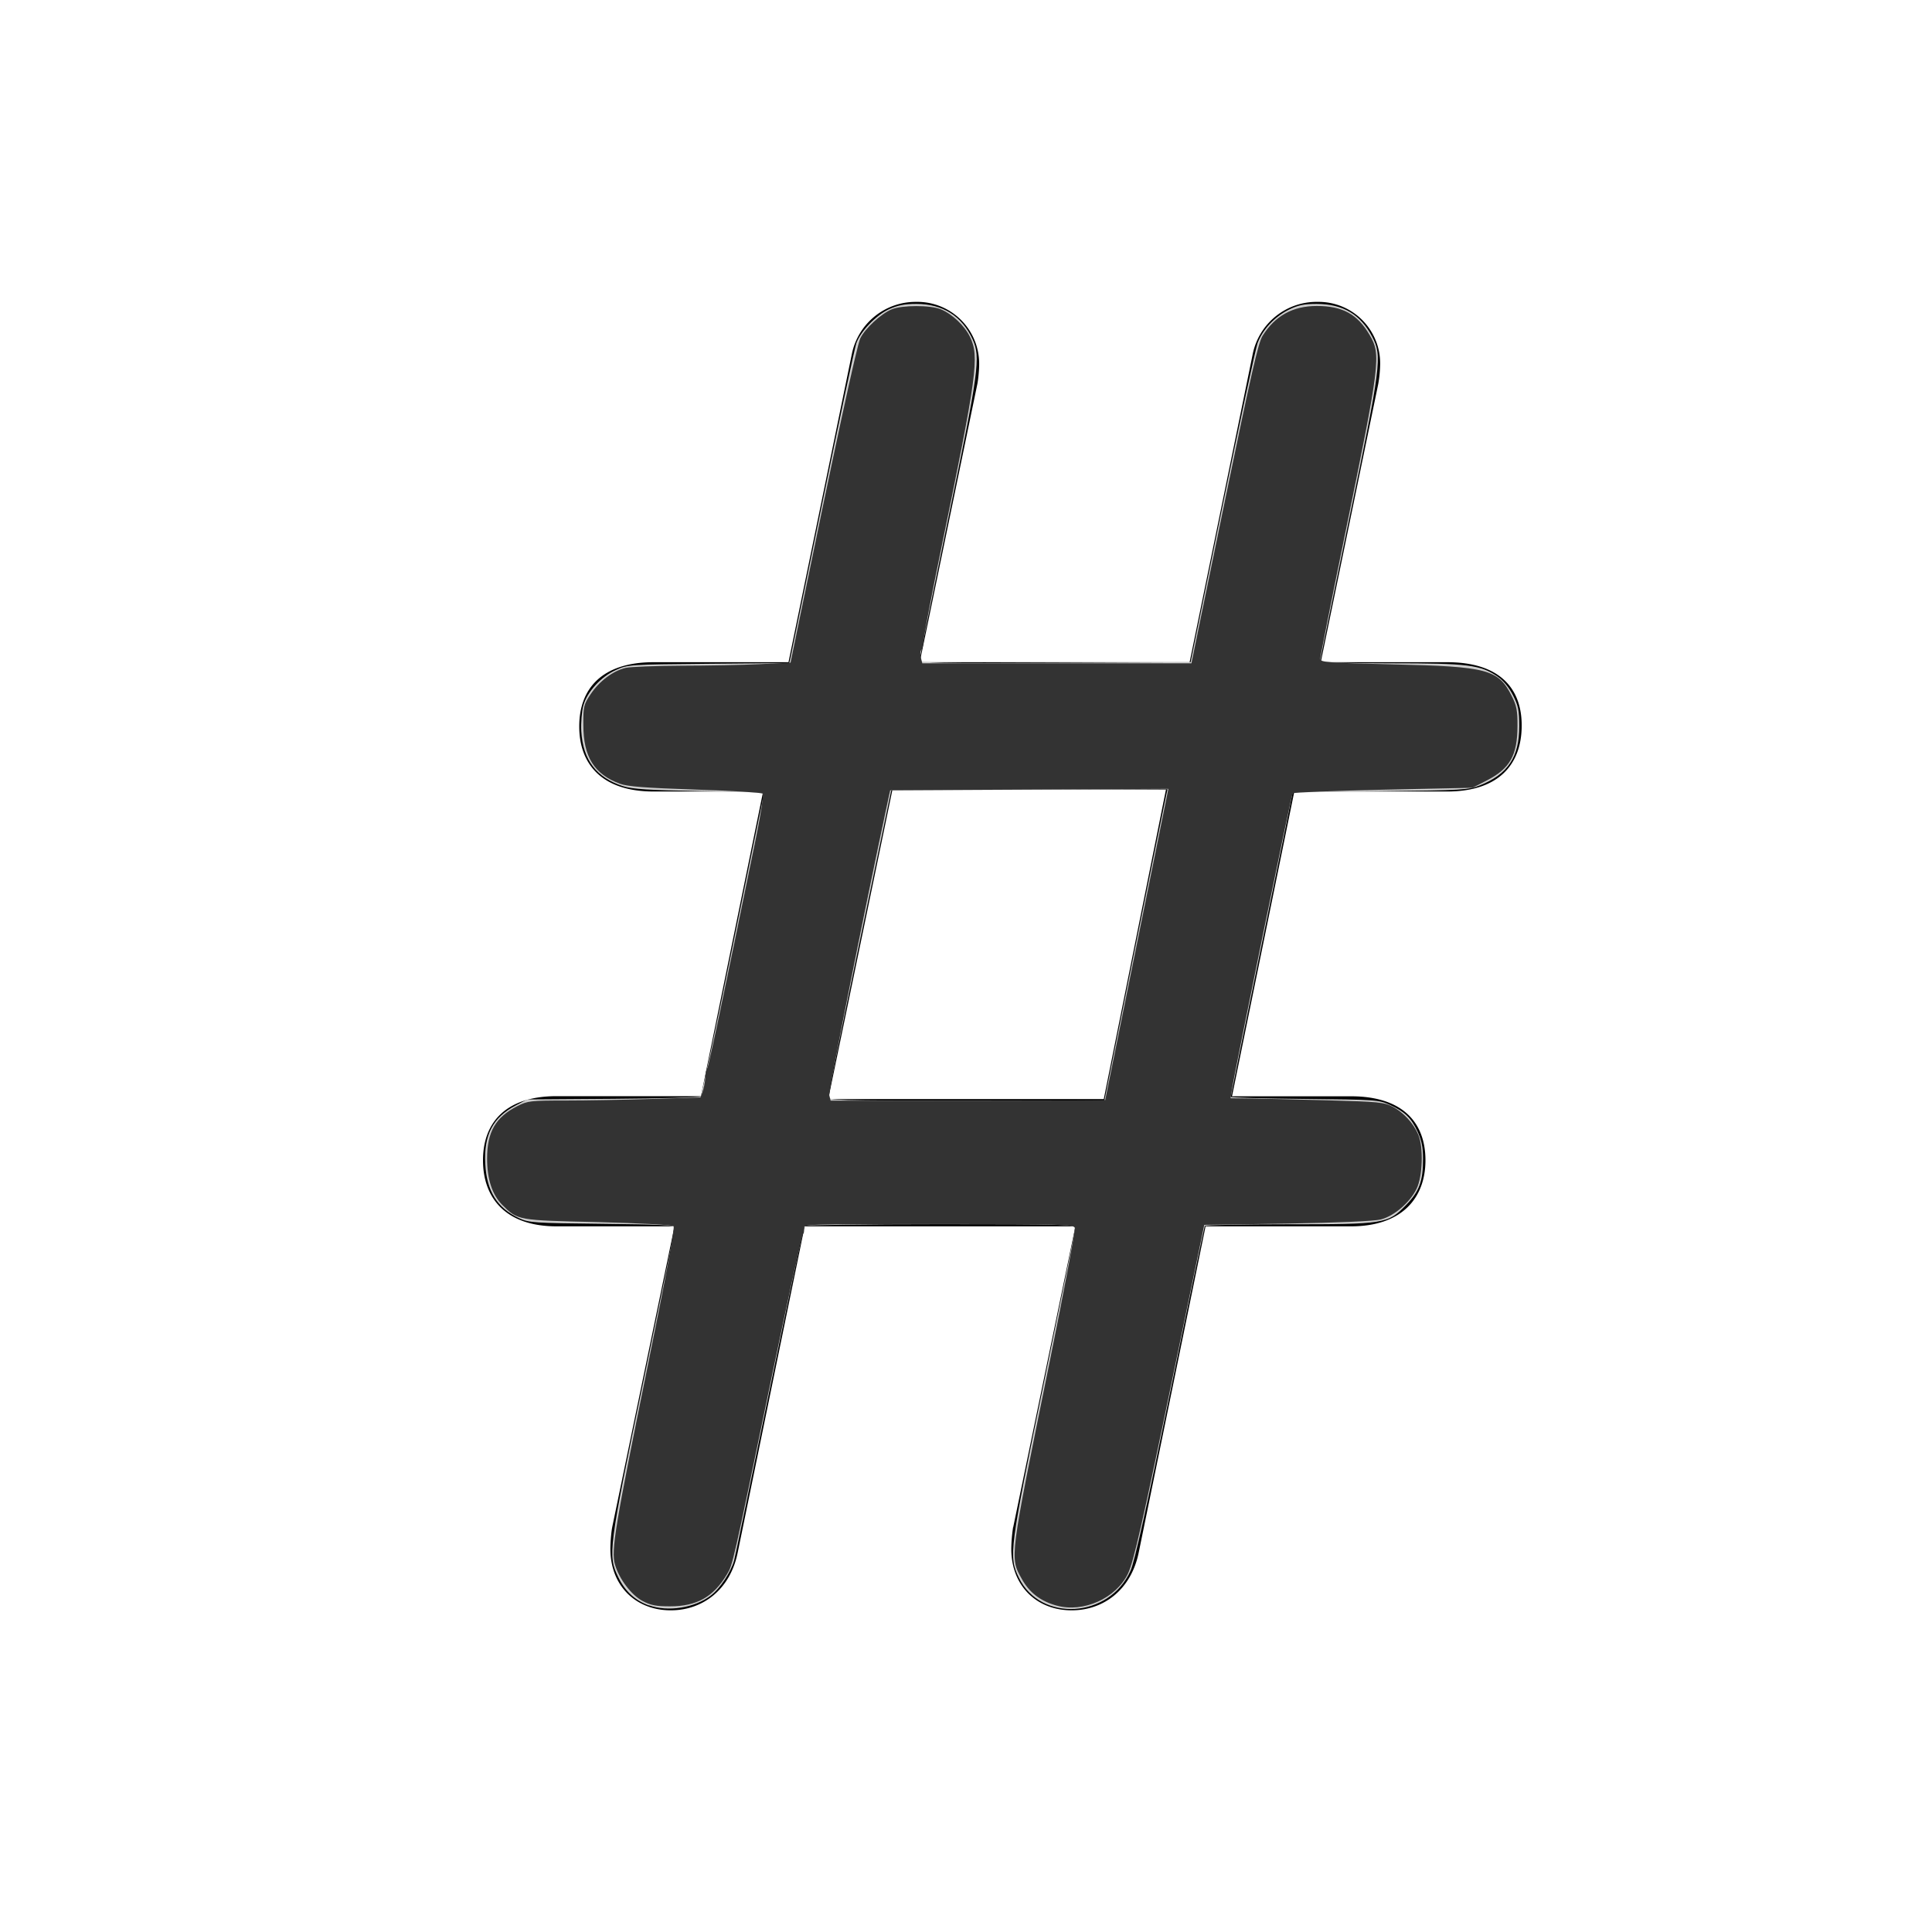 <?xml version="1.0" encoding="UTF-8" standalone="no"?>
<svg
   xmlns:dc="http://purl.org/dc/elements/1.1/"
   xmlns:cc="http://creativecommons.org/ns#"
   xmlns:rdf="http://www.w3.org/1999/02/22-rdf-syntax-ns#"
   xmlns:svg="http://www.w3.org/2000/svg"
   xmlns="http://www.w3.org/2000/svg"
   xmlns:sodipodi="http://sodipodi.sourceforge.net/DTD/sodipodi-0.dtd"
   xmlns:inkscape="http://www.inkscape.org/namespaces/inkscape"
   width="16"
   height="16"
   fill="currentColor"
   class="bi bi-hash"
   viewBox="0 0 16 16"
   version="1.1"
   id="svg53"
   sodipodi:docname="hash-dark.svg"
   inkscape:version="0.92.5 (0.92.5+69)">
  <defs
     id="defs57" />
  <sodipodi:namedview
     pagecolor="#ffffff"
     bordercolor="#666666"
     borderopacity="1"
     objecttolerance="10"
     gridtolerance="10"
     guidetolerance="10"
     inkscape:pageopacity="0"
     inkscape:pageshadow="2"
     inkscape:window-width="1533"
     inkscape:window-height="845"
     id="namedview55"
     showgrid="false"
     inkscape:zoom="52.75"
     inkscape:cx="4.5118483"
     inkscape:cy="8"
     inkscape:window-x="67"
     inkscape:window-y="27"
     inkscape:window-maximized="1"
     inkscape:current-layer="svg53" />
  <path
     d="M8.39 12.648a1.32 1.32 0 0 0-.015.18c0 .305.21.508.5.508.266 0 .492-.172.555-.477l.554-2.703h1.204c.421 0 .617-.234.617-.547 0-.312-.188-.53-.617-.53h-.985l.516-2.524h1.265c.43 0 .618-.227.618-.547 0-.313-.188-.524-.618-.524h-1.046l.476-2.304a1.06 1.06 0 0 0 .016-.164.51.51 0 0 0-.516-.516.54.54 0 0 0-.539.43l-.523 2.554H7.617l.477-2.304c.008-.04.015-.118.015-.164a.512.512 0 0 0-.523-.516.539.539 0 0 0-.531.43L6.53 5.484H5.414c-.43 0-.617.22-.617.532 0 .312.187.539.617.539h.906l-.515 2.523H4.609c-.421 0-.609.219-.609.531 0 .313.188.547.61.547h.976l-.516 2.492c-.008.04-.015.125-.015.18 0 .305.21.508.5.508.265 0 .492-.172.554-.477l.555-2.703h2.242l-.515 2.492zm-1-6.109h2.266l-.515 2.563H6.859l.532-2.563z"
     id="path51" />
  <path
     style="fill:#cccccc;stroke-width:0.019"
     d="M 5.375,13.296 C 5.261,13.255 5.178,13.18 5.121,13.063 5.032,12.882 5.039,12.828 5.331,11.428 c 0.142,-0.683 0.258,-1.252 0.258,-1.264 0,-0.018 -0.145,-0.024 -0.602,-0.029 C 4.422,10.129 4.38,10.126 4.3,10.089 4.118,10.005 4.03,9.864 4.019,9.639 4.006,9.4 4.081,9.255 4.269,9.156 L 4.366,9.105 5.077,9.1 C 5.468,9.097 5.794,9.088 5.802,9.08 5.81,9.072 5.928,8.52 6.064,7.853 6.2,7.186 6.316,6.623 6.321,6.6 6.331,6.56 6.331,6.56 5.794,6.551 5.369,6.544 5.237,6.535 5.16,6.511 4.94,6.44 4.828,6.294 4.814,6.057 4.81,5.986 4.818,5.89 4.831,5.843 4.863,5.729 4.977,5.604 5.1,5.549 5.198,5.504 5.21,5.503 5.868,5.497 l 0.668,-0.006 0.01,-0.042 C 6.551,5.427 6.671,4.845 6.812,4.157 6.953,3.469 7.079,2.877 7.092,2.842 7.127,2.744 7.254,2.612 7.36,2.562 c 0.072,-0.033 0.129,-0.045 0.229,-0.045 0.218,-3.014e-4 0.378,0.101 0.466,0.294 0.067,0.147 0.052,0.258 -0.202,1.484 -0.13,0.629 -0.237,1.157 -0.237,1.172 0,0.024 0.155,0.027 1.122,0.022 l 1.122,-0.005 0.262,-1.28 c 0.144,-0.704 0.276,-1.317 0.293,-1.363 0.042,-0.112 0.14,-0.217 0.258,-0.276 0.077,-0.038 0.125,-0.048 0.231,-0.048 0.219,6.822e-4 0.364,0.087 0.461,0.274 0.082,0.158 0.073,0.23 -0.193,1.513 -0.131,0.634 -0.239,1.161 -0.239,1.171 0,0.011 0.235,0.018 0.584,0.018 0.641,0 0.744,0.013 0.885,0.11 0.048,0.033 0.095,0.09 0.128,0.155 0.044,0.087 0.052,0.126 0.052,0.257 0,0.255 -0.094,0.396 -0.326,0.489 -0.095,0.038 -0.141,0.041 -0.826,0.048 -0.399,0.004 -0.725,0.01 -0.725,0.013 0,0.003 -0.115,0.568 -0.256,1.257 -0.141,0.688 -0.256,1.256 -0.256,1.262 0,0.006 0.275,0.013 0.611,0.017 0.592,0.006 0.614,0.007 0.706,0.049 0.124,0.057 0.176,0.107 0.23,0.222 0.033,0.071 0.045,0.128 0.045,0.225 2.65e-4,0.186 -0.031,0.27 -0.142,0.384 -0.15,0.154 -0.175,0.158 -0.979,0.158 -0.373,0 -0.682,0.006 -0.686,0.014 -0.005,0.008 -0.134,0.628 -0.287,1.379 -0.194,0.951 -0.294,1.398 -0.328,1.475 -0.175,0.395 -0.744,0.431 -0.925,0.059 -0.086,-0.176 -0.078,-0.233 0.209,-1.623 0.141,-0.685 0.257,-1.258 0.257,-1.275 0,-0.027 -0.111,-0.03 -1.117,-0.03 -0.615,0 -1.122,0.007 -1.127,0.015 -0.005,0.009 -0.134,0.62 -0.286,1.358 -0.152,0.739 -0.284,1.374 -0.294,1.411 -0.026,0.096 -0.117,0.234 -0.194,0.292 -0.134,0.102 -0.354,0.137 -0.513,0.08 z M 9.397,7.868 C 9.536,7.183 9.653,6.603 9.659,6.579 l 0.01,-0.043 -1.144,0.005 -1.144,0.005 L 7.12,7.797 C 6.977,8.485 6.86,9.063 6.859,9.082 c -5.497e-4,0.031 0.066,0.033 1.143,0.033 h 1.144 z"
     id="path61"
     inkscape:connector-curvature="0" />
  <path
     style="fill:#333333;stroke-width:0.019"
     d="m 8.751,13.297 c -0.135,-0.037 -0.227,-0.108 -0.29,-0.223 -0.099,-0.178 -0.102,-0.156 0.231,-1.792 0.121,-0.596 0.215,-1.097 0.209,-1.114 -0.011,-0.028 -0.118,-0.031 -1.133,-0.031 -1.103,0 -1.121,6.1e-4 -1.112,0.037 0.005,0.02 0.003,0.04 -0.005,0.043 -0.008,0.003 -0.127,0.547 -0.265,1.209 -0.319,1.539 -0.317,1.531 -0.365,1.611 -0.112,0.188 -0.25,0.266 -0.472,0.266 -0.114,1.52e-4 -0.161,-0.009 -0.227,-0.044 -0.093,-0.049 -0.193,-0.18 -0.229,-0.302 -0.034,-0.112 0.003,-0.331 0.272,-1.65 0.154,-0.752 0.225,-1.139 0.213,-1.152 -0.011,-0.011 -0.269,-0.025 -0.624,-0.034 C 4.286,10.106 4.288,10.107 4.16,9.979 4.076,9.894 4.034,9.767 4.034,9.594 c 0,-0.22 0.07,-0.342 0.251,-0.434 0.084,-0.043 0.109,-0.046 0.4,-0.046 0.171,0 0.492,-0.006 0.713,-0.013 l 0.403,-0.013 0.018,-0.048 c 0.01,-0.027 0.02,-0.078 0.022,-0.115 0.002,-0.037 0.009,-0.071 0.016,-0.077 0.01,-0.008 0.132,-0.583 0.406,-1.921 0.04,-0.196 0.062,-0.345 0.053,-0.355 C 6.306,6.564 6.055,6.548 5.759,6.539 5.342,6.525 5.2,6.514 5.135,6.491 4.921,6.413 4.831,6.268 4.831,6.003 4.83,5.85 4.834,5.834 4.892,5.748 4.964,5.64 5.078,5.555 5.182,5.531 c 0.041,-0.009 0.25,-0.017 0.465,-0.018 0.215,-2.483e-4 0.505,-0.006 0.645,-0.013 l 0.255,-0.012 0.053,-0.258 C 6.909,3.726 7.096,2.857 7.125,2.801 7.167,2.717 7.296,2.599 7.384,2.562 c 0.085,-0.036 0.323,-0.036 0.408,-5.294e-4 0.095,0.04 0.196,0.136 0.241,0.228 0.079,0.163 0.058,0.317 -0.235,1.737 -0.079,0.381 -0.145,0.726 -0.147,0.768 -0.003,0.042 -0.012,0.081 -0.021,0.088 -0.009,0.007 -0.011,0.034 -0.004,0.062 l 0.012,0.049 H 8.752 9.867 L 9.926,5.205 C 9.959,5.046 10.059,4.562 10.148,4.129 c 0.213,-1.031 0.272,-1.289 0.307,-1.346 0.103,-0.167 0.251,-0.249 0.45,-0.249 0.213,0 0.336,0.067 0.437,0.239 0.097,0.165 0.09,0.223 -0.209,1.68 -0.11,0.534 -0.199,0.985 -0.199,1.003 0,0.029 0.057,0.033 0.6,0.046 0.787,0.018 0.874,0.041 0.985,0.261 0.041,0.08 0.049,0.122 0.048,0.25 -6.79e-4,0.244 -0.062,0.352 -0.255,0.451 l -0.117,0.06 -0.739,0.016 c -0.407,0.009 -0.745,0.022 -0.751,0.03 -0.011,0.012 -0.473,2.266 -0.503,2.454 l -0.011,0.071 0.159,0.002 c 0.087,0.001 0.372,0.008 0.633,0.015 0.436,0.012 0.48,0.016 0.552,0.054 0.089,0.047 0.171,0.137 0.211,0.231 0.043,0.103 0.036,0.345 -0.014,0.447 -0.055,0.114 -0.187,0.227 -0.297,0.255 -0.054,0.014 -0.353,0.027 -0.775,0.034 l -0.687,0.011 -0.02,0.097 c -0.011,0.053 -0.114,0.549 -0.228,1.101 -0.262,1.267 -0.336,1.591 -0.384,1.691 -0.098,0.203 -0.369,0.325 -0.589,0.264 z M 9.153,9.11 C 9.154,9.107 9.272,8.526 9.415,7.819 l 0.261,-1.286 -1.152,0.006 -1.152,0.006 -0.019,0.088 C 7.15,7.58 6.86,9.039 6.868,9.072 l 0.011,0.043 H 8.016 c 0.625,0 1.137,-0.002 1.138,-0.005 z"
     id="path181"
     inkscape:connector-curvature="0" />
</svg>
